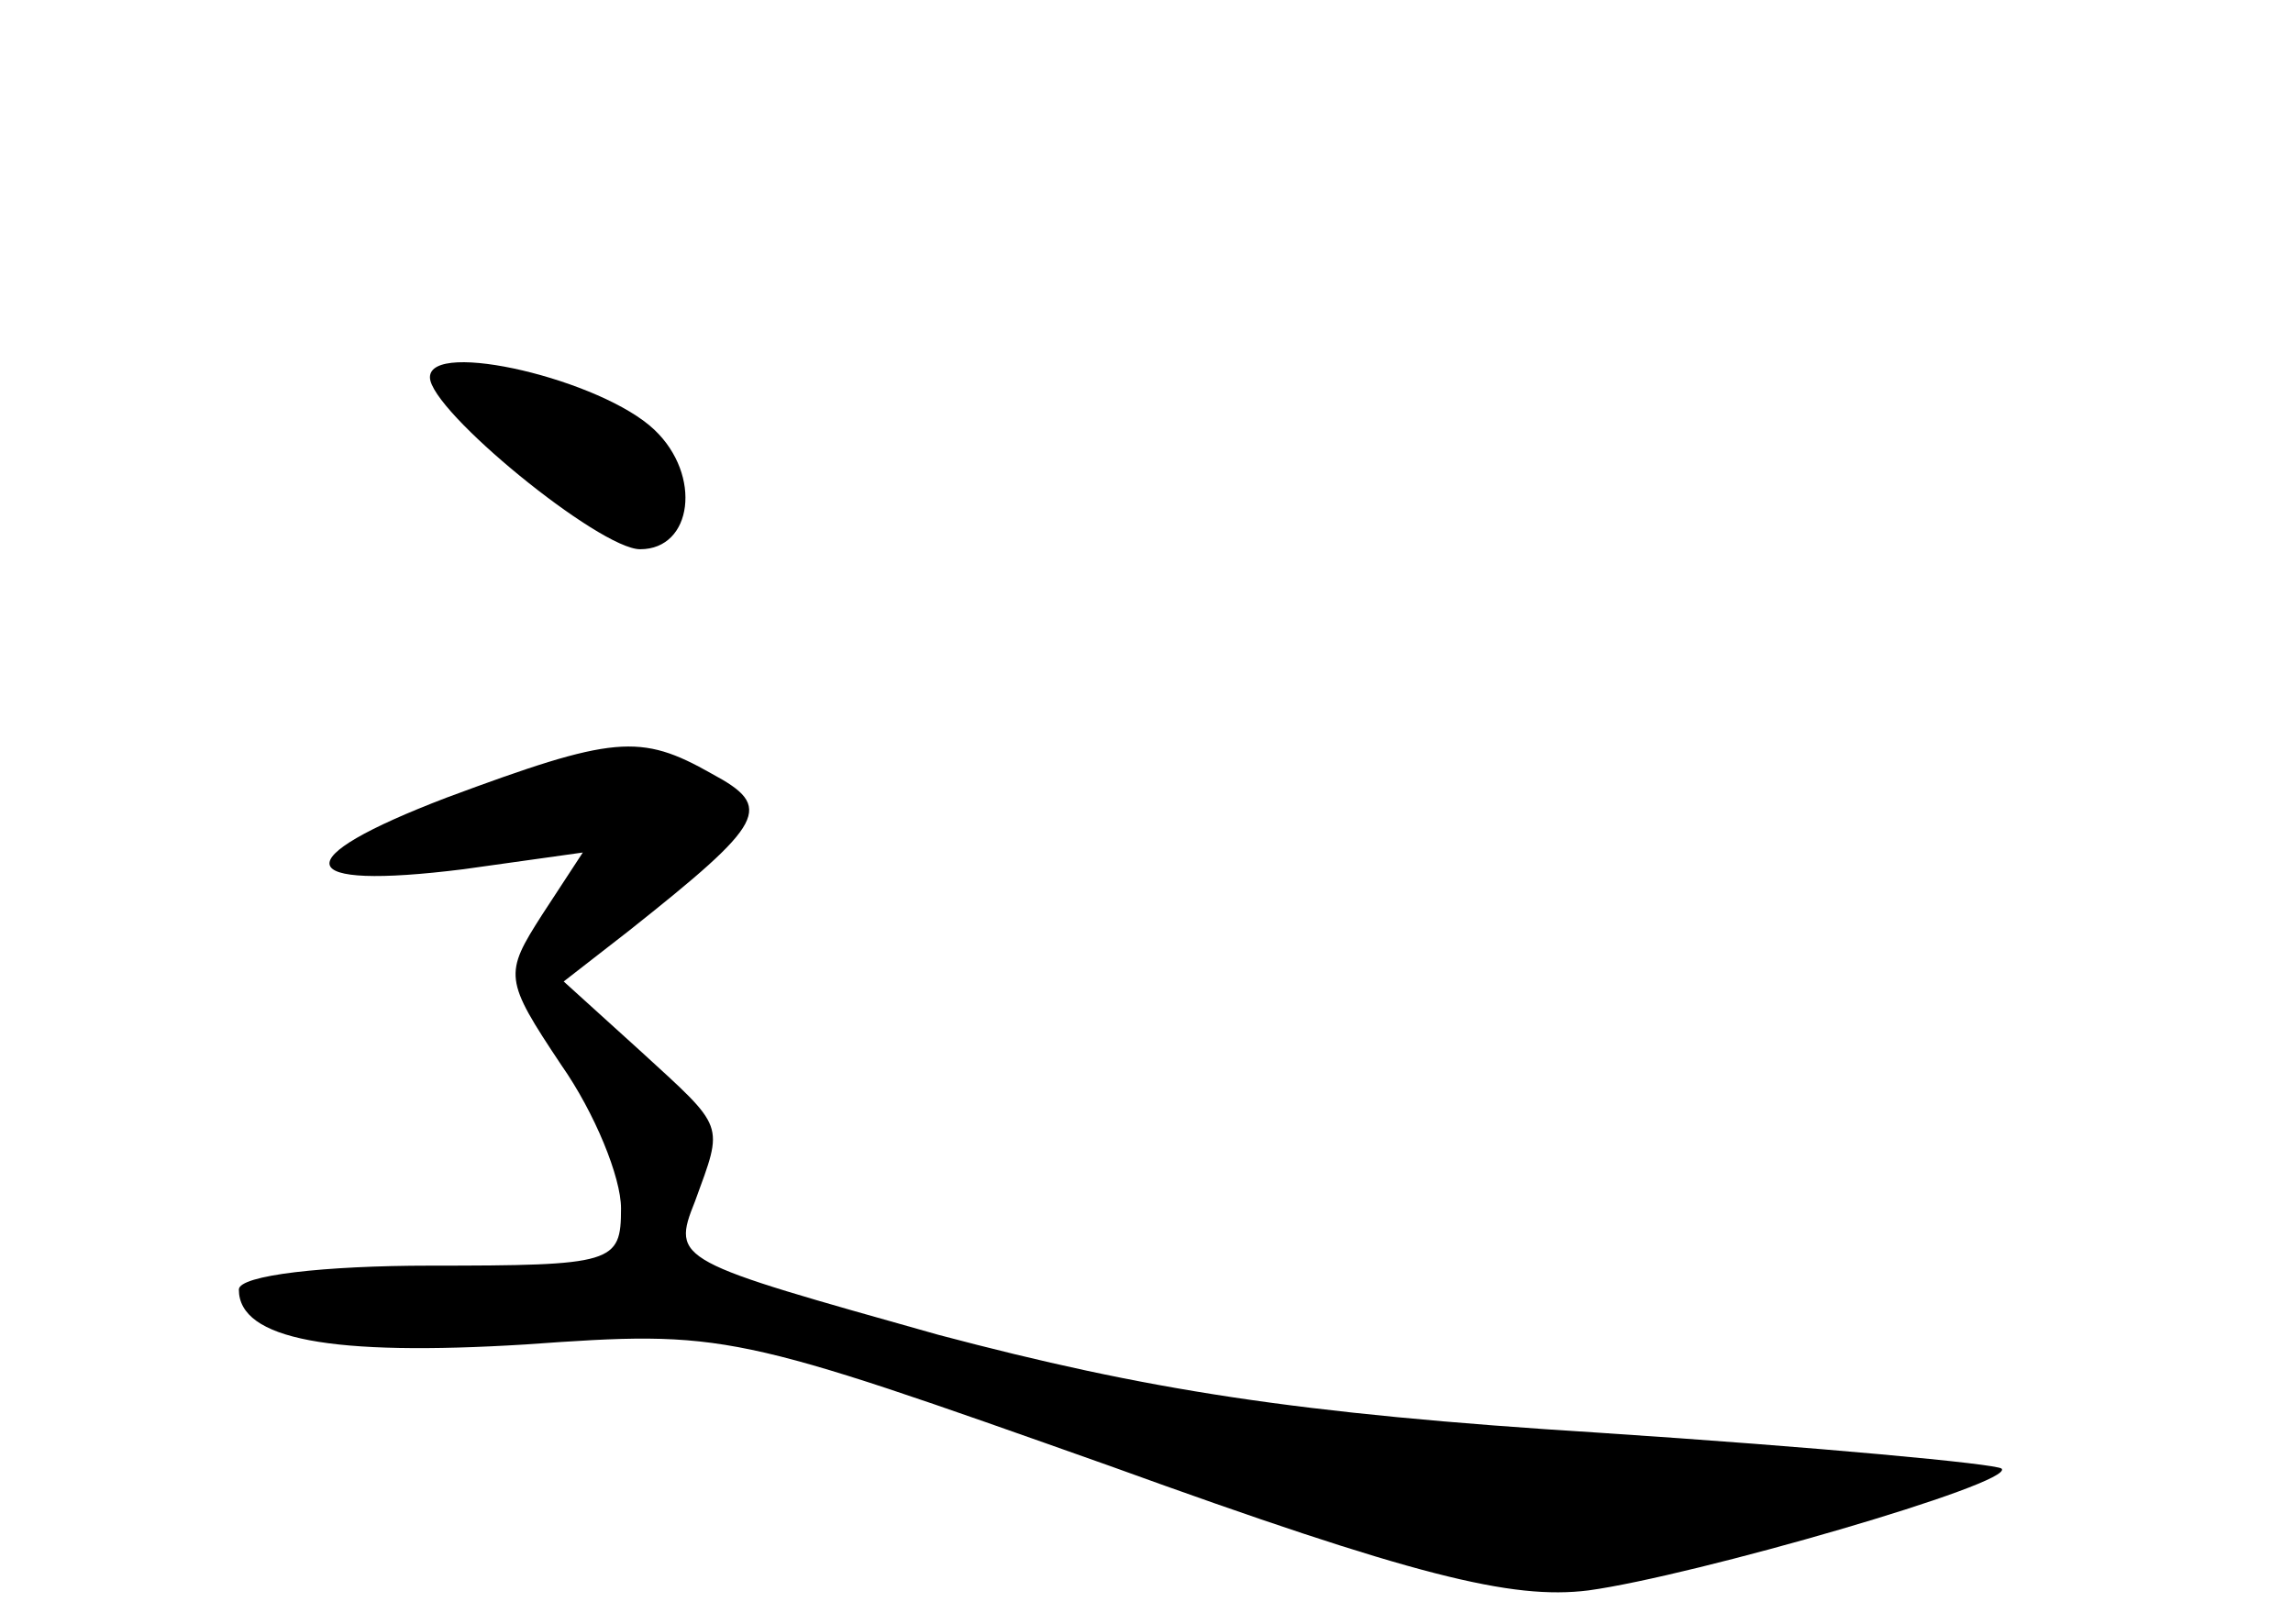 <?xml version="1.0" standalone="no"?>
<!DOCTYPE svg PUBLIC "-//W3C//DTD SVG 20010904//EN"
 "http://www.w3.org/TR/2001/REC-SVG-20010904/DTD/svg10.dtd">
<svg version="1.0" xmlns="http://www.w3.org/2000/svg"
 width="96pt" height="68pt" viewBox="0 0 96 68"
 preserveAspectRatio="xMidYMid meet">
<g transform="translate(0,68) scale(0.1,-0.1)"
fill="#000000" stroke="none">
<path d="M180 522 c0 -14 71 -72 88 -72 22 0 26 31 6 50 -22 21 -94 38 -94 22z"/>
<path d="M187 346 c-68 -26 -65 -39 7 -30 l50 7 -17 -26 c-16 -25 -16 -27 8
-63 14 -20 25 -47 25 -60 0 -23 -3 -24 -80 -24 -44 0 -80 -4 -80 -10 0 -21 39
-28 120 -23 84 6 87 5 245 -51 127 -46 168 -56 200 -52 44 6 179 45 173 51 -2
2 -77 9 -168 15 -128 8 -190 18 -277 41 -110 31 -112 31 -102 56 12 33 13 30
-23 63 l-32 29 27 21 c58 46 61 52 35 66 -30 17 -41 16 -111 -10z"/>
</g>
</svg>

